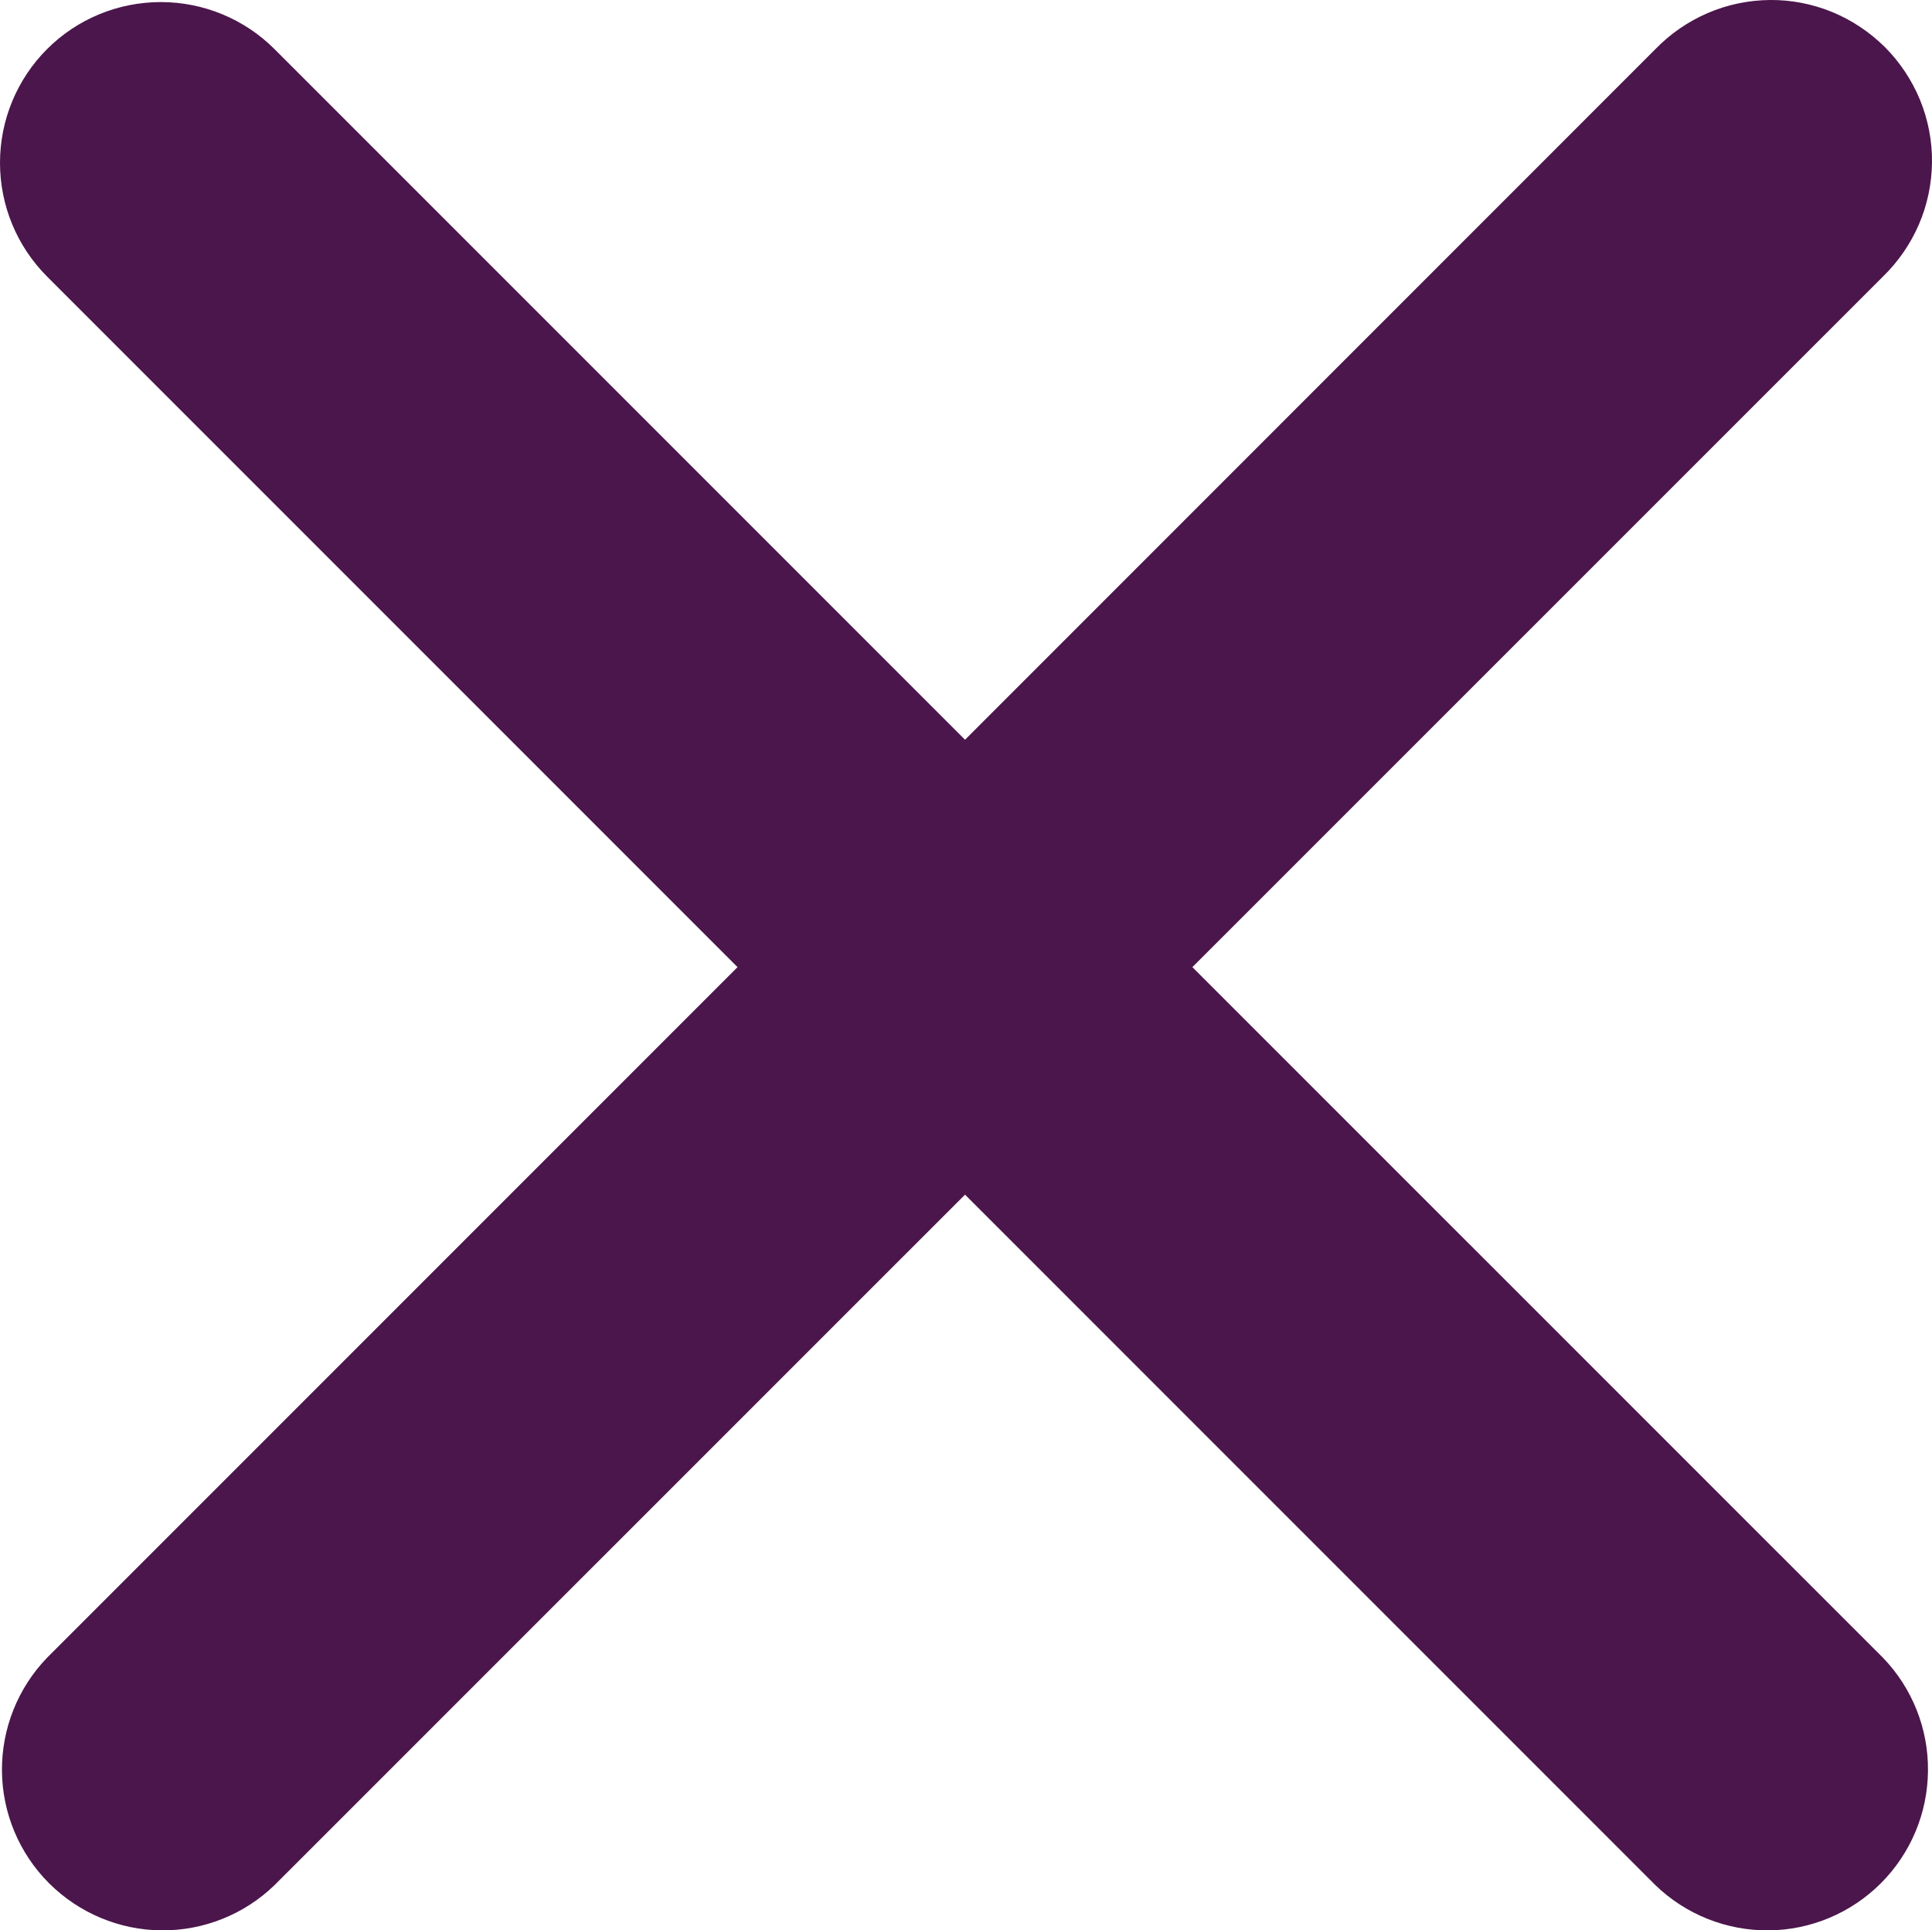 <svg xmlns="http://www.w3.org/2000/svg" xmlns:xlink="http://www.w3.org/1999/xlink" fill="none" version="1.1" width="16.817" height="16.8" viewBox="0 0 16.817 16.8"><g><path d="M0.41,0.427C0.672,0.165,1.028,0.018,1.4,0.018C1.771,0.018,2.127,0.165,2.389,0.427C2.389,0.427,8.4,6.438,8.4,6.438C8.4,6.438,14.41,0.427,14.41,0.427C14.539,0.294,14.694,0.187,14.864,0.114C15.035,0.04,15.219,0.002,15.405,0C15.591,-0.002,15.775,0.034,15.947,0.104C16.119,0.175,16.275,0.279,16.407,0.41C16.538,0.541,16.642,0.698,16.713,0.87C16.783,1.042,16.819,1.226,16.817,1.412C16.815,1.598,16.777,1.782,16.703,1.953C16.63,2.123,16.523,2.278,16.39,2.407C16.39,2.407,10.379,8.417,10.379,8.417C10.379,8.417,16.39,14.427,16.39,14.427C16.645,14.691,16.786,15.045,16.782,15.412C16.779,15.779,16.632,16.13,16.372,16.39C16.113,16.649,15.762,16.797,15.395,16.8C15.028,16.803,14.674,16.662,14.41,16.407C14.41,16.407,8.4,10.397,8.4,10.397C8.4,10.397,2.389,16.407,2.389,16.407C2.125,16.662,1.772,16.803,1.405,16.8C1.038,16.797,0.687,16.649,0.427,16.39C0.167,16.13,0.02,15.779,0.017,15.412C0.014,15.045,0.155,14.691,0.41,14.427C0.41,14.427,6.42,8.417,6.42,8.417C6.42,8.417,0.41,2.407,0.41,2.407C0.147,2.144,0,1.788,0,1.417C0,1.046,0.147,0.69,0.41,0.427C0.41,0.427,0.41,0.427,0.41,0.427Z" fill-rule="evenodd" fill="#4B164C" fill-opacity="1"/></g></svg>